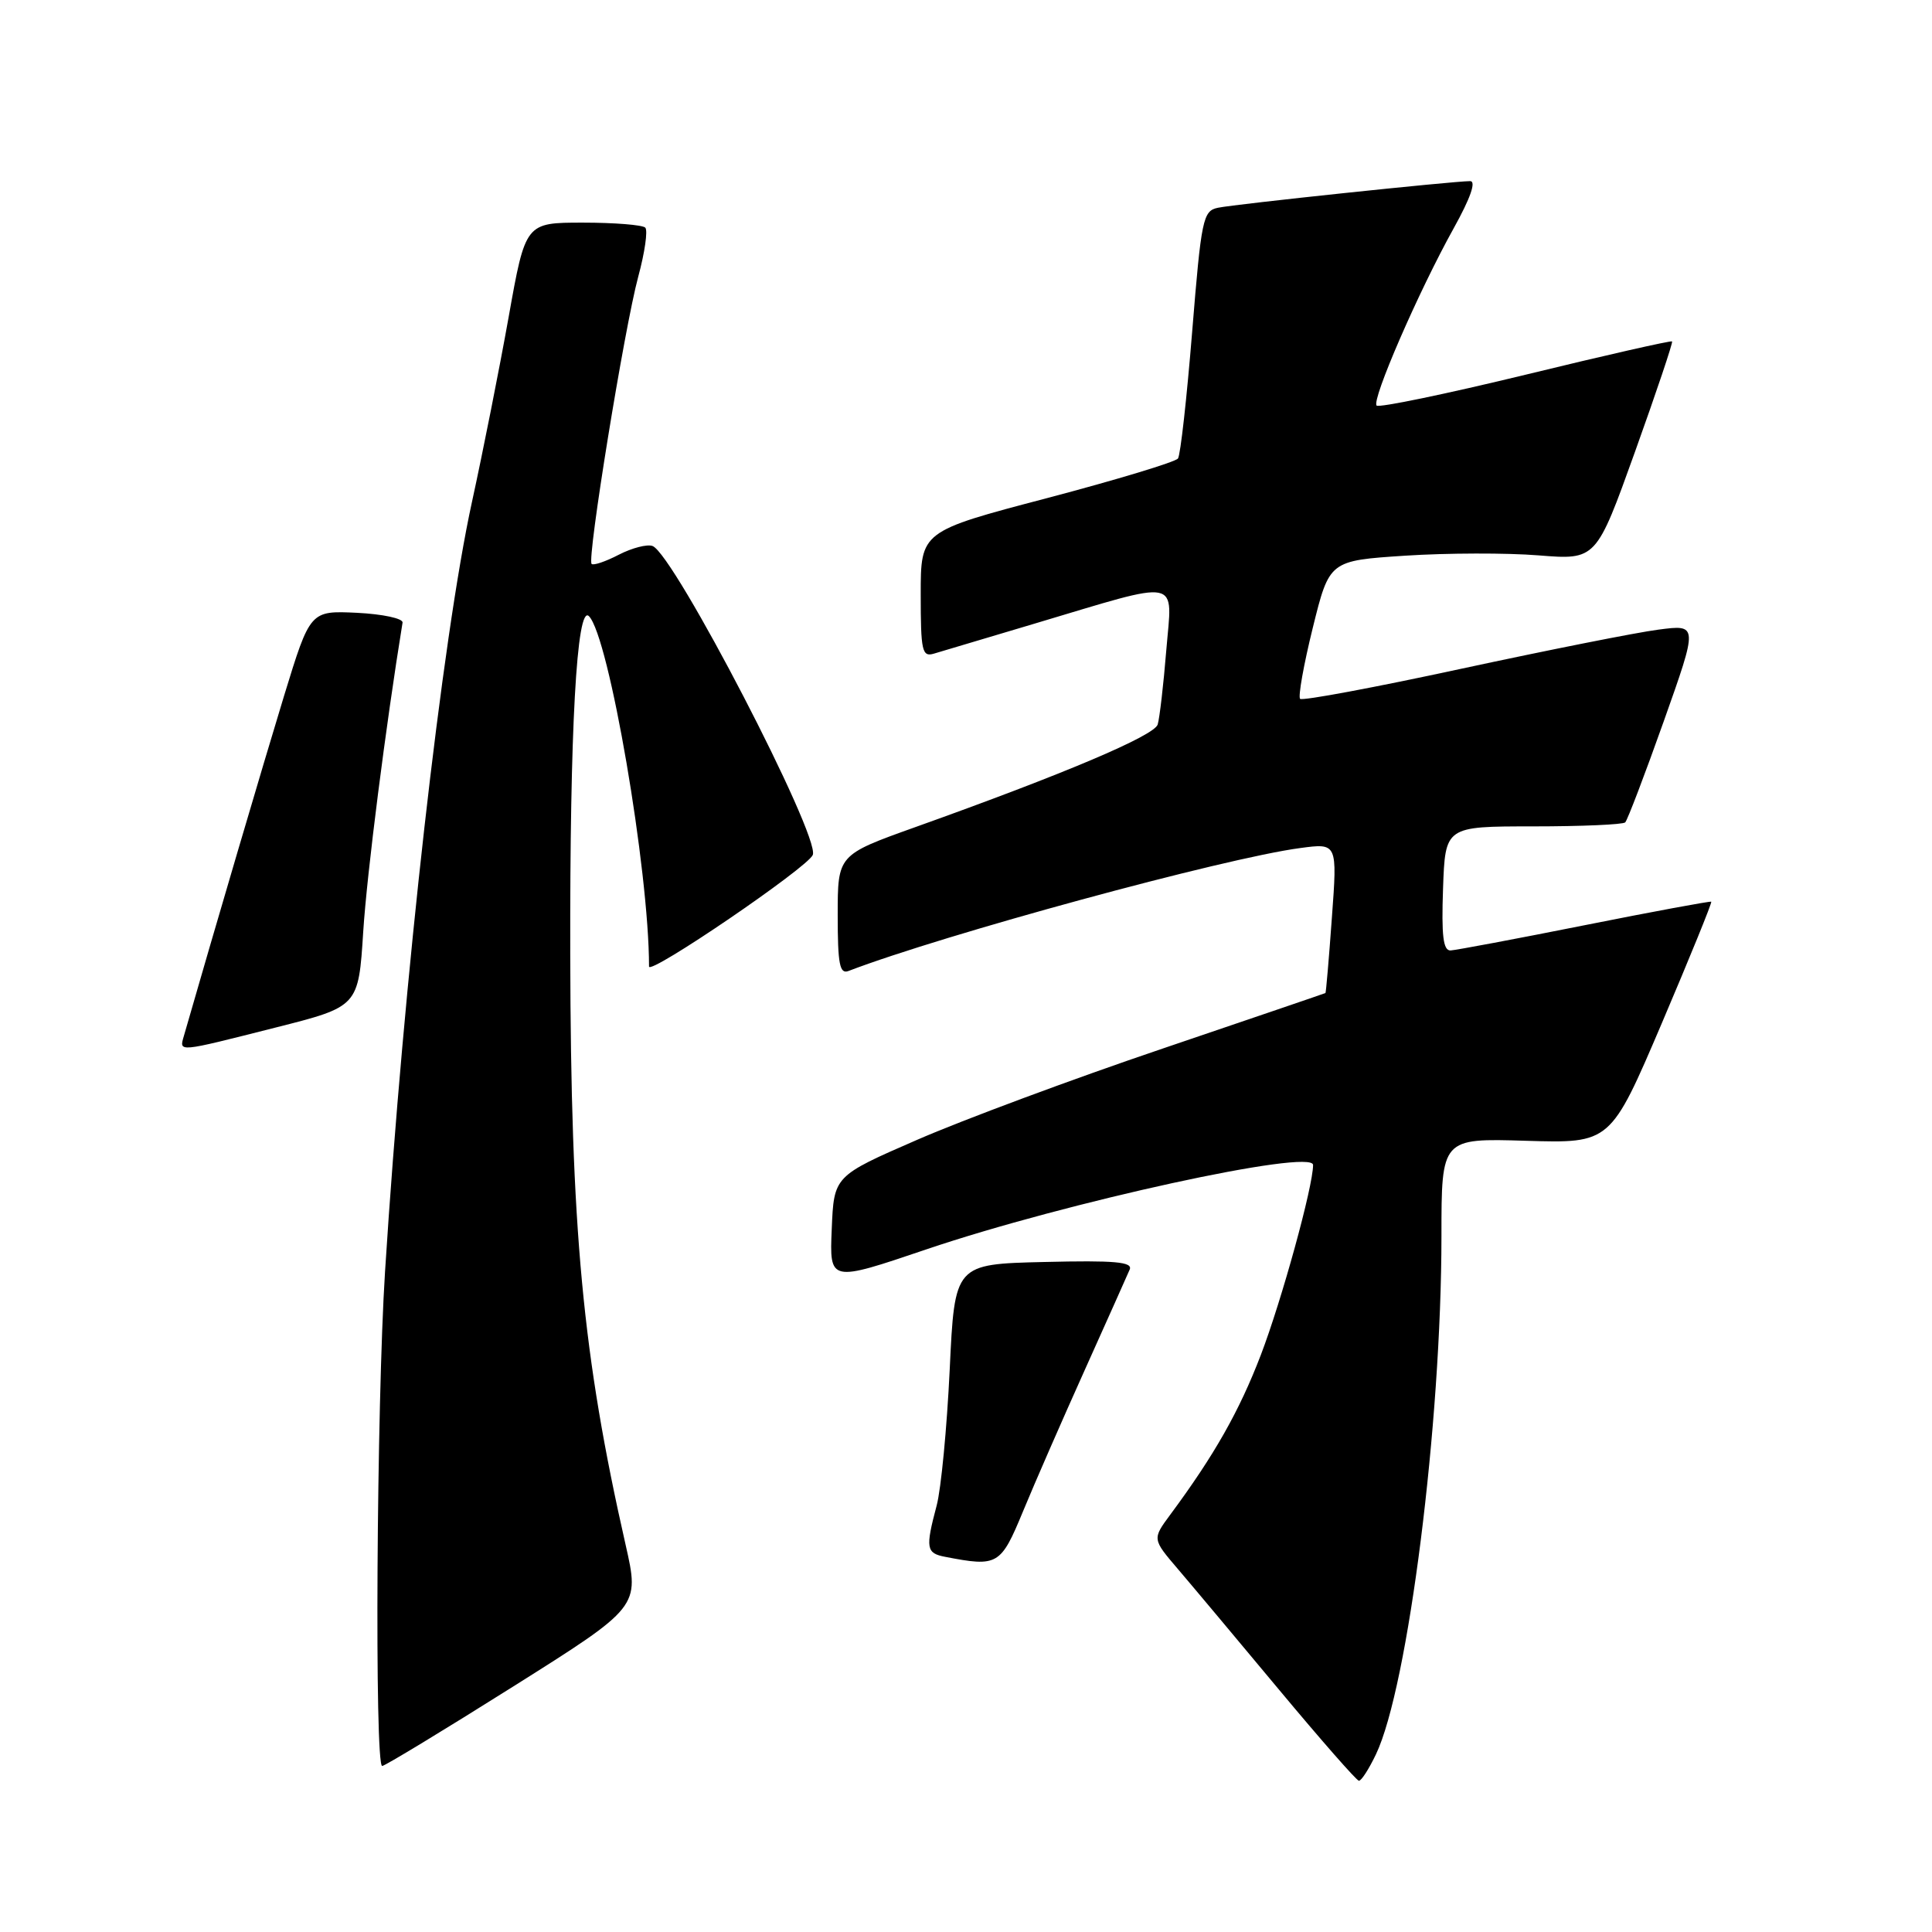 <?xml version="1.0" encoding="UTF-8" standalone="no"?>
<!DOCTYPE svg PUBLIC "-//W3C//DTD SVG 1.1//EN" "http://www.w3.org/Graphics/SVG/1.1/DTD/svg11.dtd" >
<svg xmlns="http://www.w3.org/2000/svg" xmlns:xlink="http://www.w3.org/1999/xlink" version="1.1" viewBox="0 0 256 256">
 <g >
 <path fill="currentColor"
d=" M 182.32 232.46 C 186.59 223.51 191.00 188.59 191.00 163.77 C 191.00 150.82 191.00 150.82 202.20 151.16 C 213.40 151.50 213.40 151.50 220.20 135.58 C 223.93 126.82 226.88 119.58 226.75 119.48 C 226.61 119.39 219.07 120.78 210.00 122.59 C 200.93 124.40 192.92 125.90 192.21 125.94 C 191.23 125.98 190.99 124.00 191.21 117.75 C 191.50 109.50 191.50 109.50 203.15 109.50 C 209.56 109.50 215.05 109.26 215.35 108.97 C 215.64 108.68 217.94 102.66 220.45 95.59 C 225.01 82.74 225.01 82.74 219.75 83.43 C 216.86 83.80 205.11 86.14 193.64 88.61 C 182.17 91.09 172.55 92.89 172.27 92.60 C 171.99 92.32 172.74 88.08 173.95 83.19 C 176.15 74.29 176.15 74.29 186.20 73.63 C 191.73 73.27 199.68 73.25 203.87 73.59 C 211.50 74.20 211.50 74.20 216.65 59.85 C 219.48 51.96 221.69 45.38 221.56 45.24 C 221.43 45.10 212.69 47.08 202.15 49.65 C 191.60 52.21 182.72 54.05 182.41 53.74 C 181.70 53.04 187.99 38.57 192.62 30.25 C 194.85 26.24 195.63 24.00 194.80 24.00 C 192.60 24.00 163.63 27.05 161.38 27.53 C 159.40 27.94 159.18 29.00 157.97 43.93 C 157.26 52.71 156.42 60.28 156.09 60.75 C 155.77 61.21 147.96 63.57 138.75 66.00 C 122.00 70.40 122.00 70.40 122.00 78.77 C 122.00 86.27 122.18 87.08 123.75 86.61 C 124.71 86.33 130.68 84.55 137.00 82.66 C 156.85 76.74 155.34 76.44 154.54 86.15 C 154.17 90.74 153.65 95.17 153.40 96.00 C 152.95 97.49 141.01 102.55 121.25 109.61 C 111.00 113.28 111.00 113.28 111.00 121.25 C 111.00 127.76 111.26 129.11 112.43 128.66 C 125.04 123.83 162.23 113.70 172.29 112.37 C 177.21 111.71 177.21 111.71 176.48 121.61 C 176.09 127.05 175.70 131.54 175.63 131.58 C 175.56 131.63 165.84 134.94 154.03 138.95 C 142.21 142.95 127.59 148.39 121.53 151.03 C 110.50 155.83 110.50 155.83 110.21 162.86 C 109.91 169.90 109.91 169.90 122.77 165.54 C 141.20 159.30 174.01 152.14 173.99 154.37 C 173.98 157.25 169.83 172.30 167.07 179.53 C 164.21 186.99 160.92 192.80 155.06 200.71 C 152.68 203.93 152.68 203.93 156.09 207.92 C 157.97 210.12 164.00 217.32 169.50 223.92 C 175.00 230.52 179.75 235.94 180.06 235.96 C 180.38 235.98 181.39 234.41 182.32 232.46 Z  M 68.02 223.46 C 84.76 212.92 84.76 212.92 82.90 204.71 C 77.19 179.56 75.64 163.02 75.56 126.50 C 75.50 96.67 76.42 80.01 78.04 81.65 C 80.69 84.32 86.00 115.30 86.00 128.07 C 86.00 129.28 107.04 114.94 107.70 113.28 C 108.69 110.80 89.32 73.44 86.47 72.35 C 85.76 72.08 83.75 72.60 82.00 73.50 C 80.25 74.41 78.62 74.96 78.39 74.72 C 77.76 74.09 82.74 43.42 84.57 36.66 C 85.44 33.45 85.86 30.52 85.50 30.16 C 85.13 29.80 81.42 29.50 77.24 29.50 C 69.63 29.50 69.63 29.50 67.40 42.00 C 66.17 48.88 63.98 59.90 62.54 66.50 C 58.59 84.55 53.48 129.84 51.02 168.48 C 49.90 186.05 49.62 234.00 50.64 234.00 C 50.99 234.00 58.81 229.26 68.02 223.46 Z  M 135.56 200.25 C 137.09 196.54 140.78 188.10 143.75 181.50 C 146.72 174.90 149.39 168.92 149.69 168.22 C 150.12 167.21 147.73 166.99 138.37 167.22 C 126.50 167.50 126.50 167.50 125.84 181.50 C 125.47 189.20 124.70 197.30 124.11 199.50 C 122.61 205.15 122.72 205.81 125.25 206.29 C 132.22 207.64 132.60 207.41 135.56 200.25 Z  M 36.50 136.16 C 47.50 133.38 47.50 133.38 48.13 123.44 C 48.62 115.75 51.12 96.14 53.34 82.50 C 53.43 81.95 50.71 81.37 47.30 81.20 C 41.10 80.91 41.10 80.91 37.64 92.20 C 34.92 101.11 28.38 123.30 24.37 137.25 C 23.74 139.45 23.39 139.48 36.50 136.16 Z "/>
</g>
</svg>